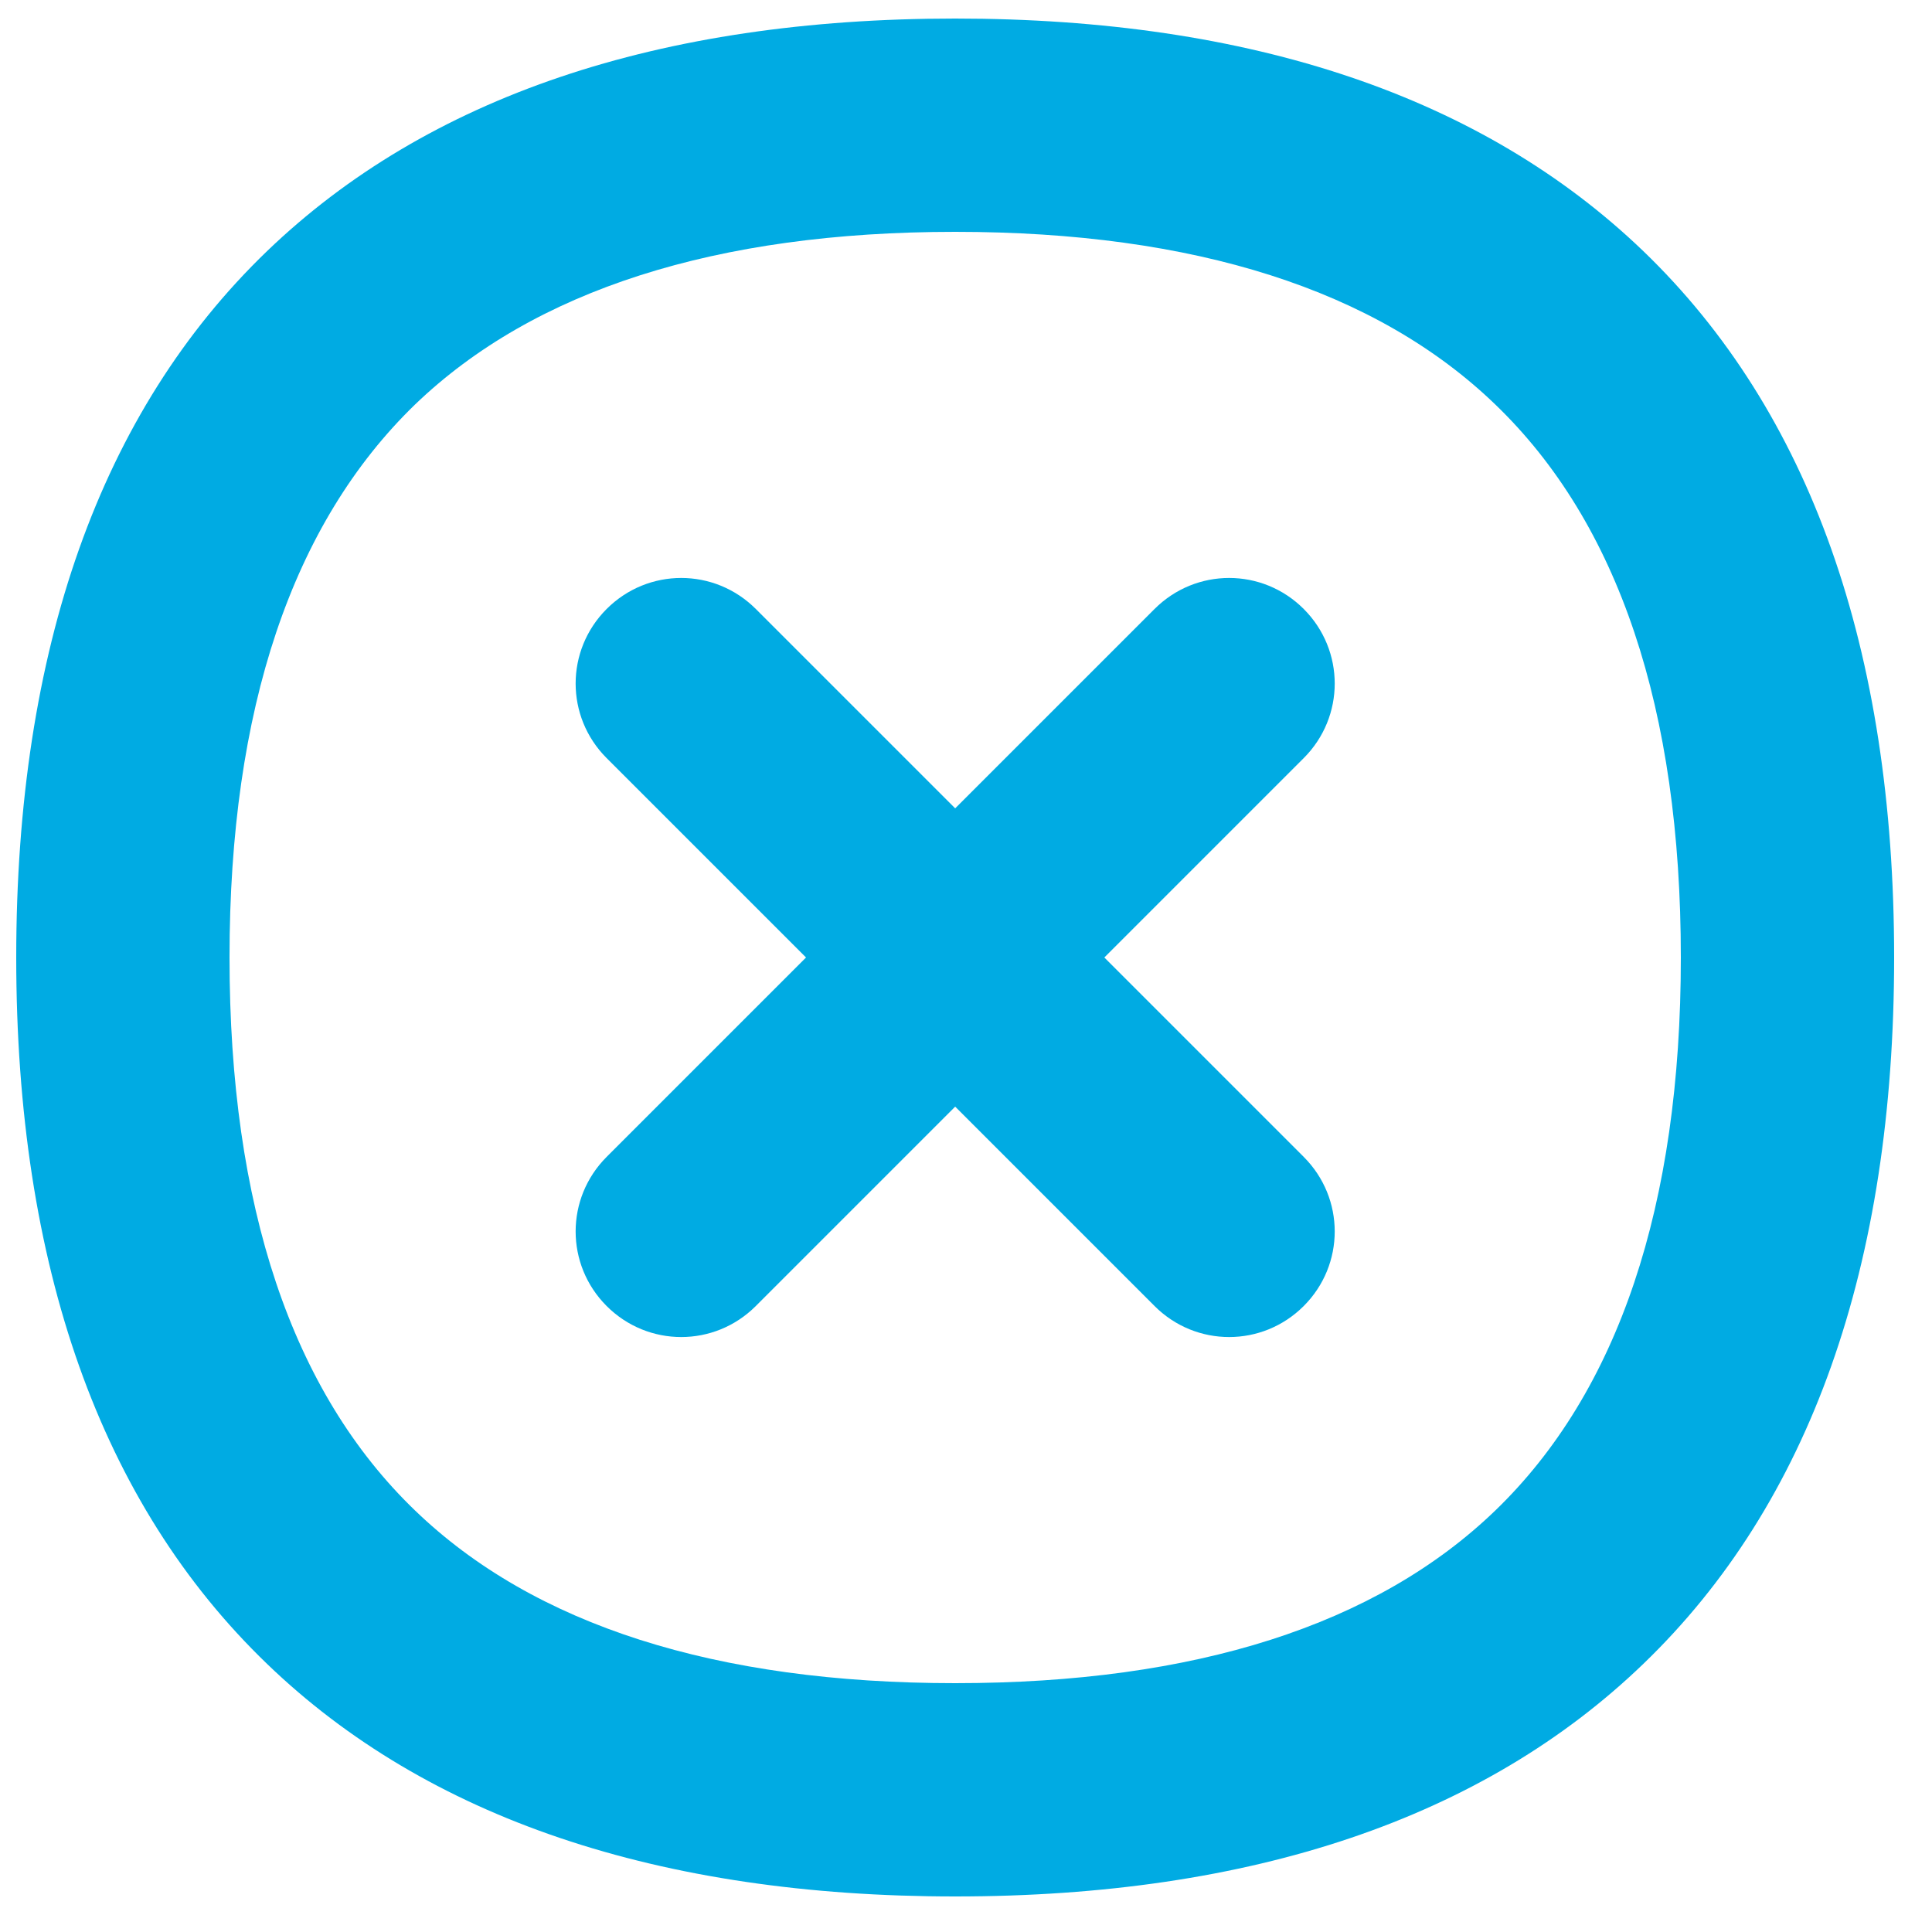 <?xml version="1.0" encoding="utf-8"?>
<!-- Generator: Adobe Illustrator 23.0.3, SVG Export Plug-In . SVG Version: 6.00 Build 0)  -->
<svg version="1.1" id="Capa_1" xmlns="http://www.w3.org/2000/svg" xmlns:xlink="http://www.w3.org/1999/xlink" x="0px" y="0px"
	 viewBox="0 0 500 500" style="enable-background:new 0 0 500 500;" xml:space="preserve">
<style type="text/css">
	.st0{fill:#00ABE3;}
</style>
<g>
	<path class="st0" d="M425.3,65C383.8,25.1,323.9,4.8,247.2,4.8C170.5,4.8,110.6,25.1,69.1,65C26,106.5,4.2,168,4.2,247.8
		S26,389.1,69.1,430.6c41.4,39.9,101.4,60.2,178.1,60.2c76.7,0,136.6-20.2,178.1-60.2c43.1-41.5,64.9-103,64.9-182.8
		S468.4,106.5,425.3,65z M387,390.9c-30.8,29.7-77.8,44.7-139.8,44.7c-61.9,0-109-15-139.8-44.7c-31.9-30.7-48-78.8-48-143.1
		s16.2-112.3,48-143.1C138.2,75.1,185.3,60,247.2,60c61.9,0,109,15,139.8,44.7c31.9,30.7,48,78.8,48,143.1S418.8,360.2,387,390.9z"
		/>
	<path class="st0" d="M285.8,247.8l51.6-51.6c10.7-10.7,10.7-27.9,0-38.6c-10.7-10.7-27.9-10.7-38.6,0l-51.6,51.6l-51.6-51.6
		c-10.7-10.7-27.9-10.7-38.6,0c-10.7,10.7-10.7,27.9,0,38.6l51.6,51.6l-51.6,51.6c-10.7,10.7-10.7,27.9,0,38.6
		c10.7,10.7,27.9,10.7,38.6,0l51.6-51.6l51.6,51.6c10.7,10.7,27.9,10.7,38.6,0c10.7-10.7,10.7-27.9,0-38.6L285.8,247.8z"/>
</g>
</svg>
